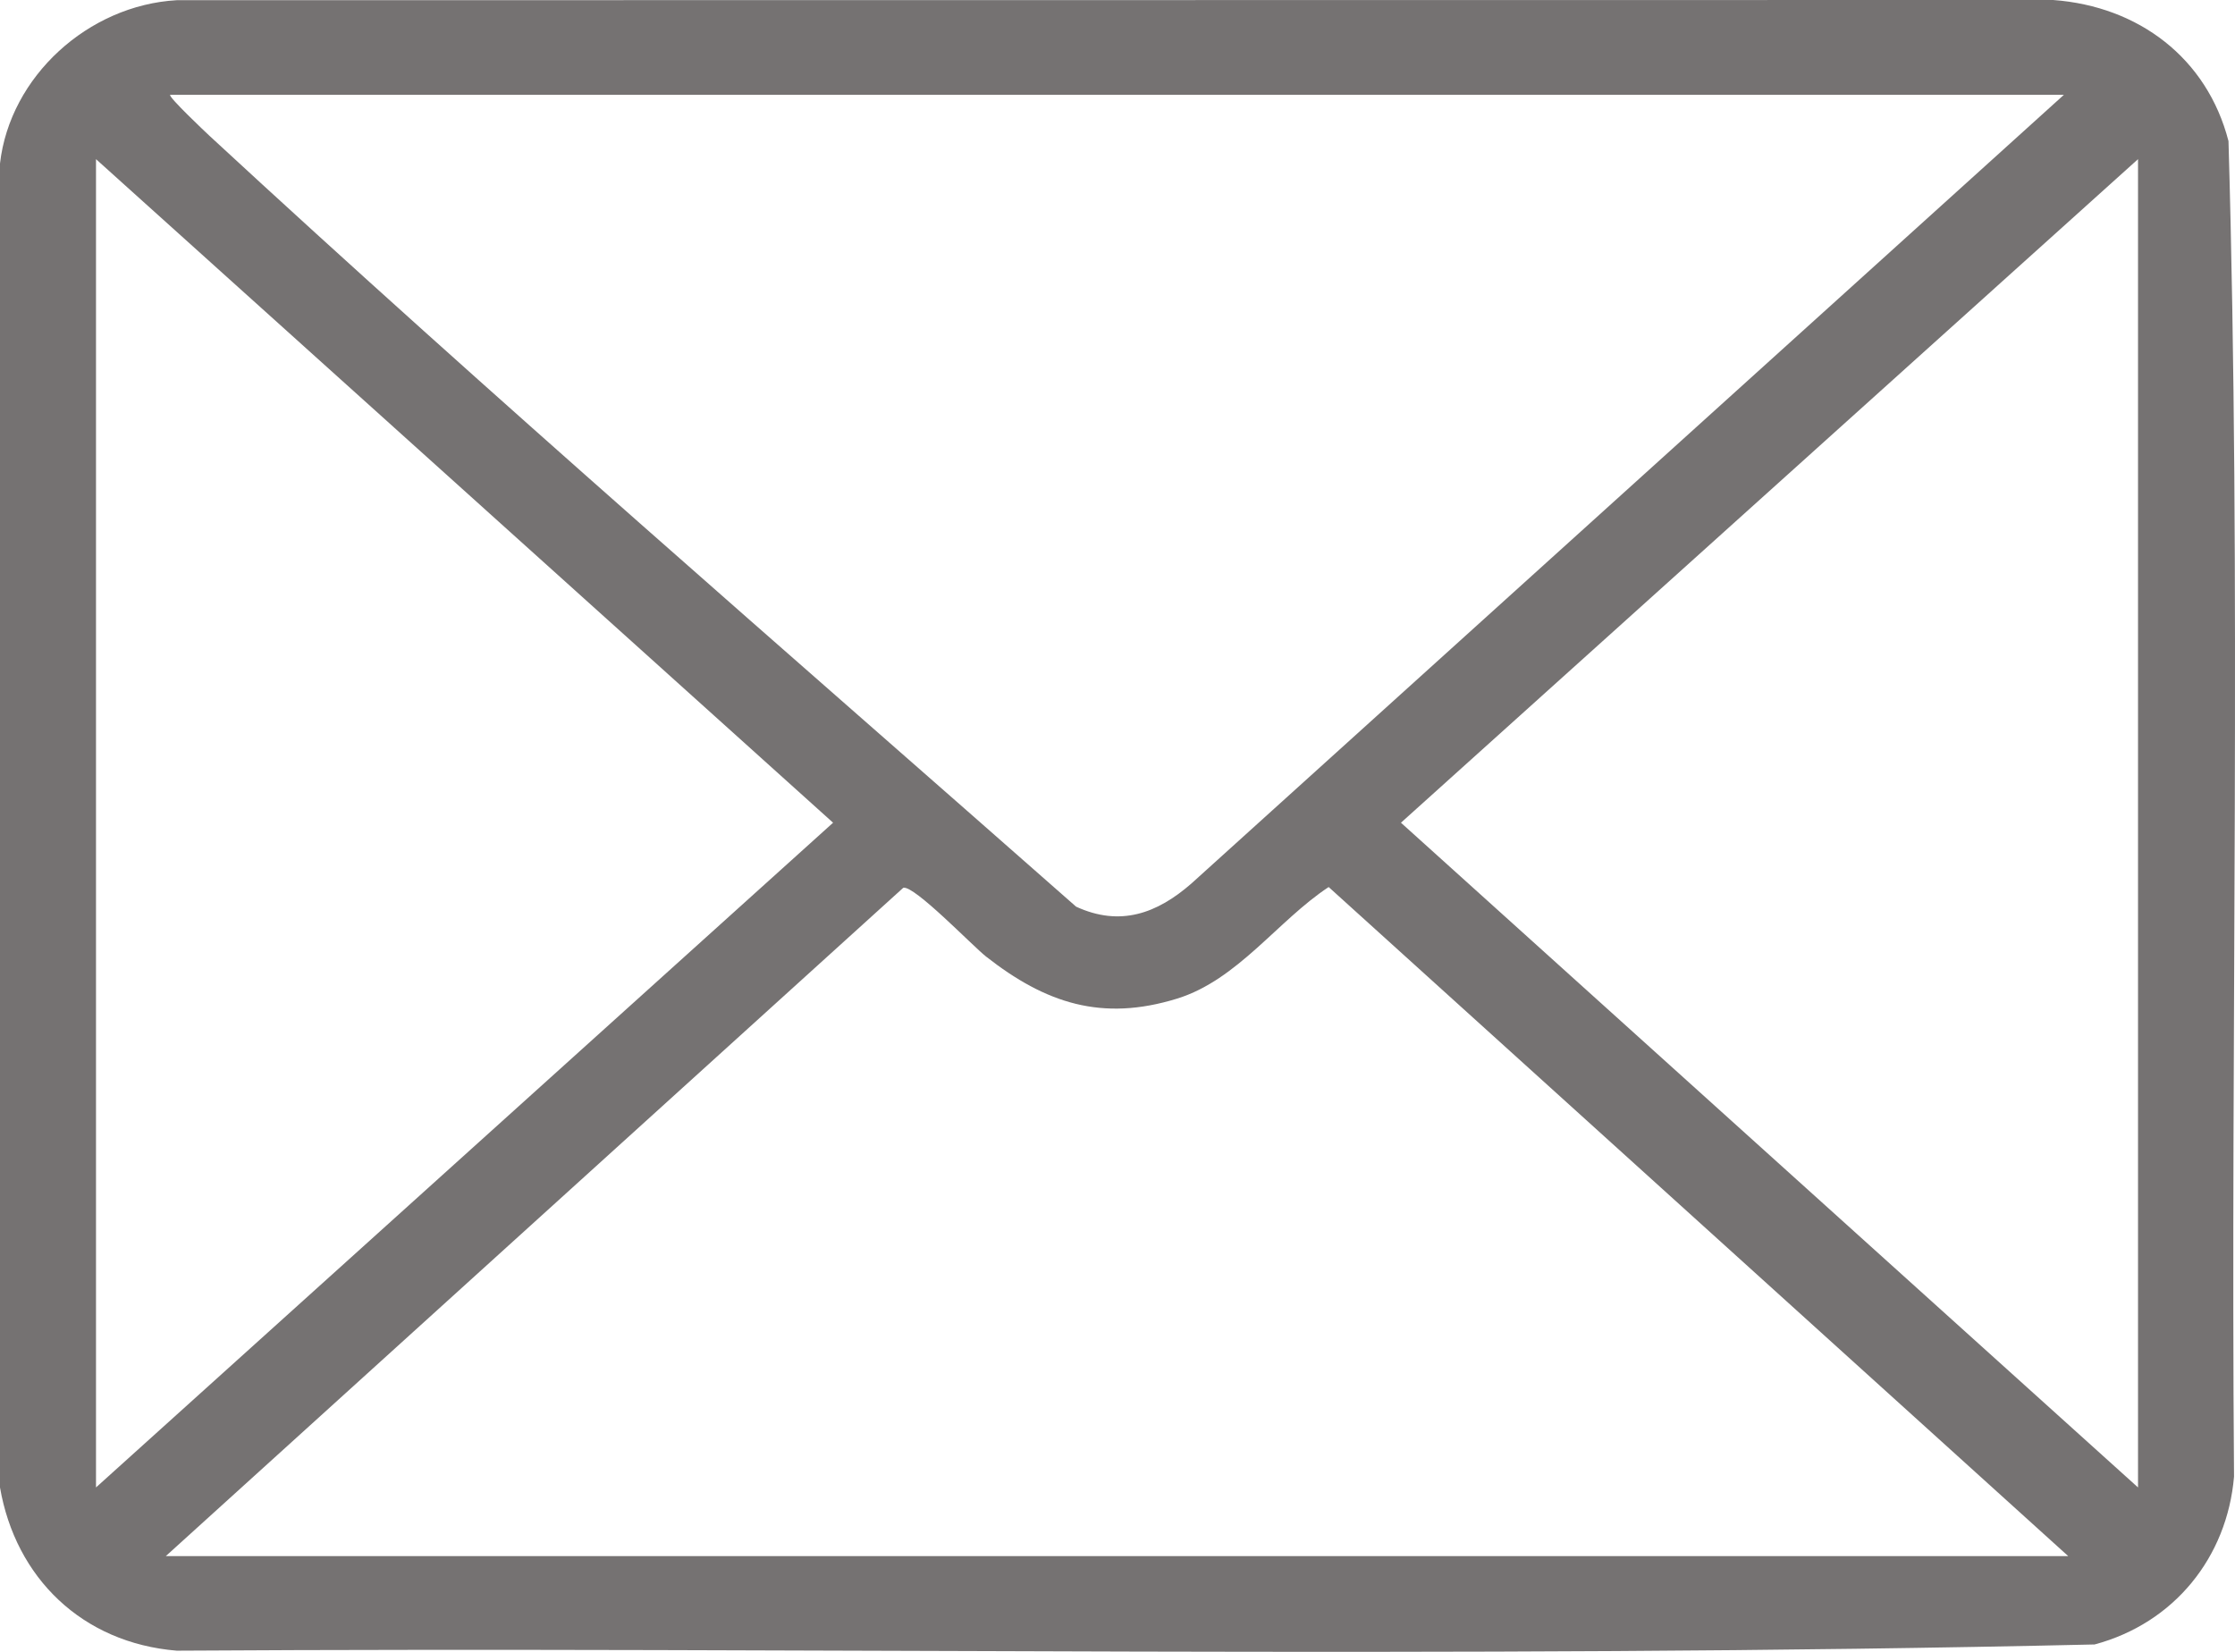 <svg width="23" height="17" viewBox="0 0 23 17" fill="none" xmlns="http://www.w3.org/2000/svg">
<g clip-path="url(#clip0_22077_1245)">
<path d="M-4.00543e-05 1.683V15.308C0.161 16.24 0.847 16.908 1.819 16.988C8.395 16.947 14.989 17.075 21.555 16.924C22.374 16.705 22.919 16.027 22.99 15.197C22.954 10.617 23.066 6.023 22.933 1.452C22.713 0.599 22.01 0.065 21.129 0L1.819 0.002C0.908 0.054 0.102 0.787 -4.00543e-05 1.683ZM1.751 0.976H21.239L12.259 9.094C11.907 9.401 11.528 9.54 11.074 9.331C8.095 6.706 5.072 4.094 2.154 1.396C2.111 1.356 1.73 0.996 1.751 0.976ZM22.002 15.308L14.417 8.467L22.002 1.638V15.307V15.308ZM0.988 15.308V1.638L8.573 8.467L0.988 15.308ZM1.706 16.015L9.295 9.137C9.405 9.106 10.009 9.736 10.148 9.845C10.759 10.324 11.339 10.517 12.114 10.277C12.737 10.084 13.151 9.473 13.673 9.129L21.284 16.015H1.706Z" fill="#757272"/>
</g>
<defs>
<clipPath id="clip0_22077_1245">
<rect width="23" height="17" fill="white" transform="matrix(-1 0 0 1 23 0)"/>
</clipPath>
</defs>
</svg>
